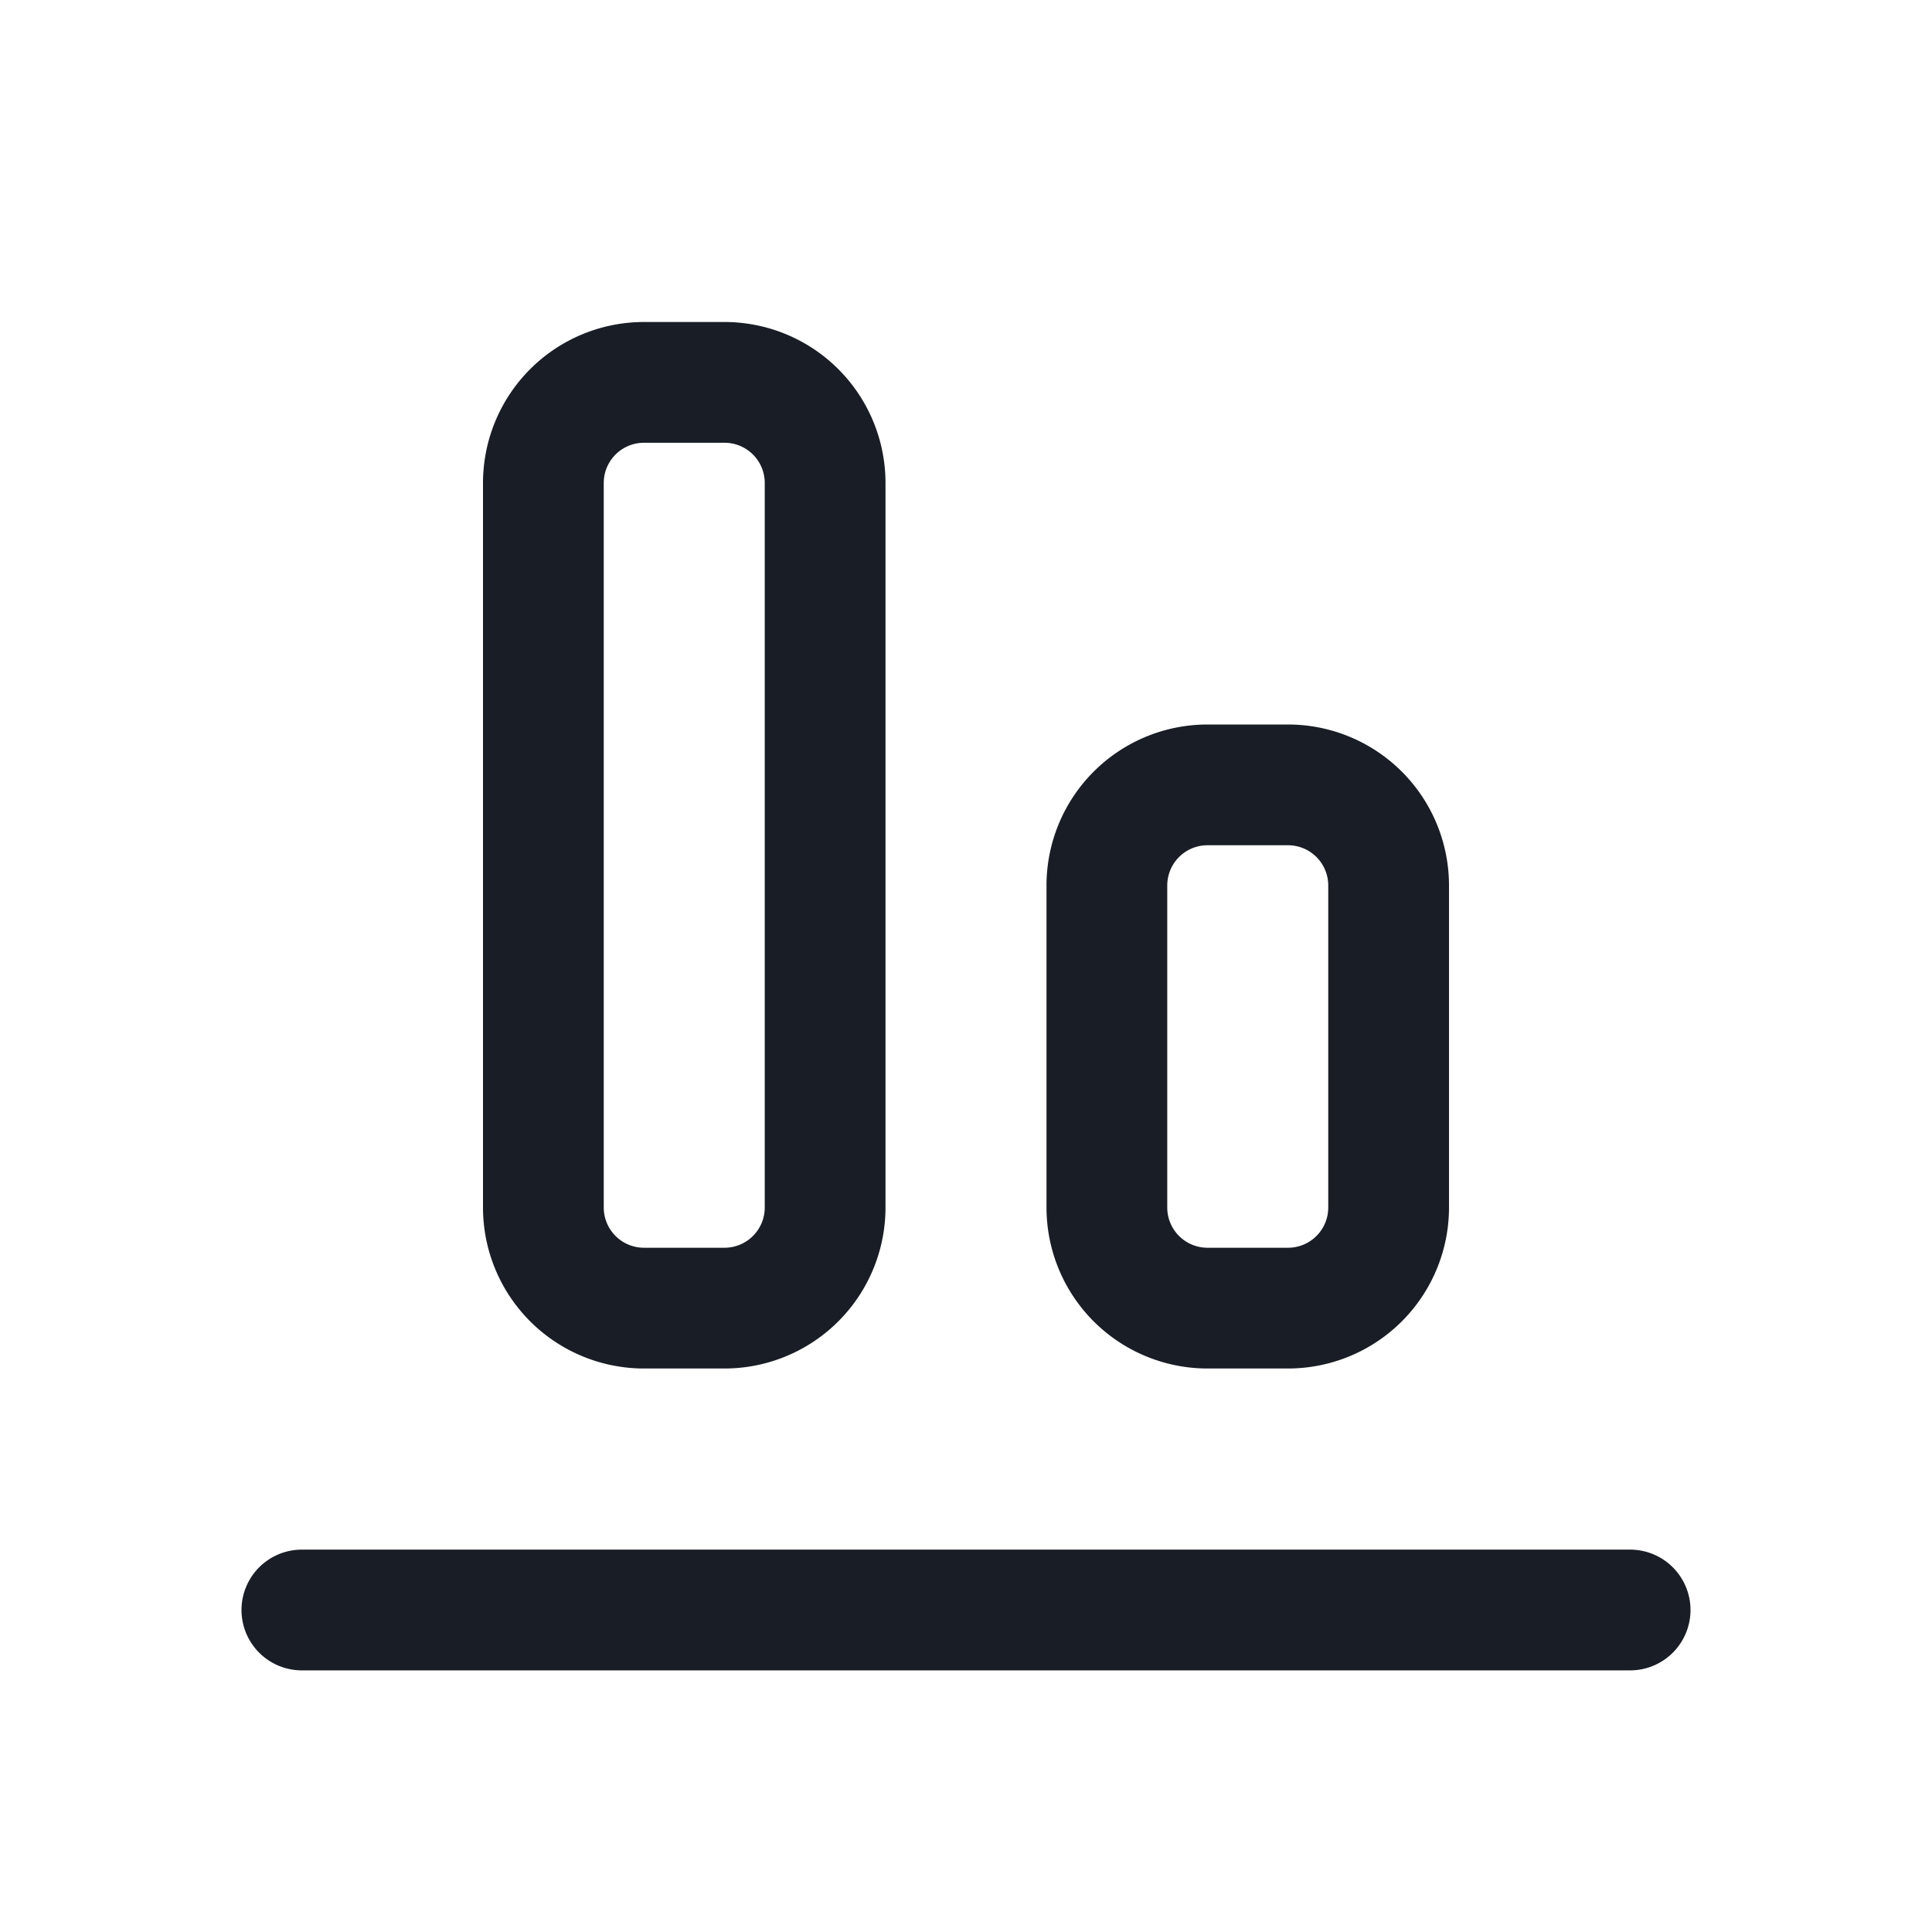 <svg xmlns="http://www.w3.org/2000/svg" width="24" height="24" fill="none" viewBox="0 0 24 24">
  <path fill="#191E26" fill-rule="evenodd" d="M11 6v9a2 2 0 0 1-2 2H8a2 2 0 0 1-2-2V6a2 2 0 0 1 2-2h1a2 2 0 0 1 2 2Zm10 14a.75.75 0 0 1-.75.75H3.75a.75.75 0 0 1 0-1.5h16.5A.75.75 0 0 1 21 20Zm-3-5v-4a2 2 0 0 0-2-2h-1a2 2 0 0 0-2 2v4a2 2 0 0 0 2 2h1a2 2 0 0 0 2-2ZM9.5 6a.5.5 0 0 0-.5-.5H8a.5.5 0 0 0-.5.5v9a.5.5 0 0 0 .5.5h1a.5.5 0 0 0 .5-.5V6Zm6.5 4.5a.5.5 0 0 1 .5.5v4a.5.5 0 0 1-.5.5h-1a.5.5 0 0 1-.5-.5v-4a.5.5 0 0 1 .5-.5h1Z" clip-rule="evenodd"/>
</svg>
